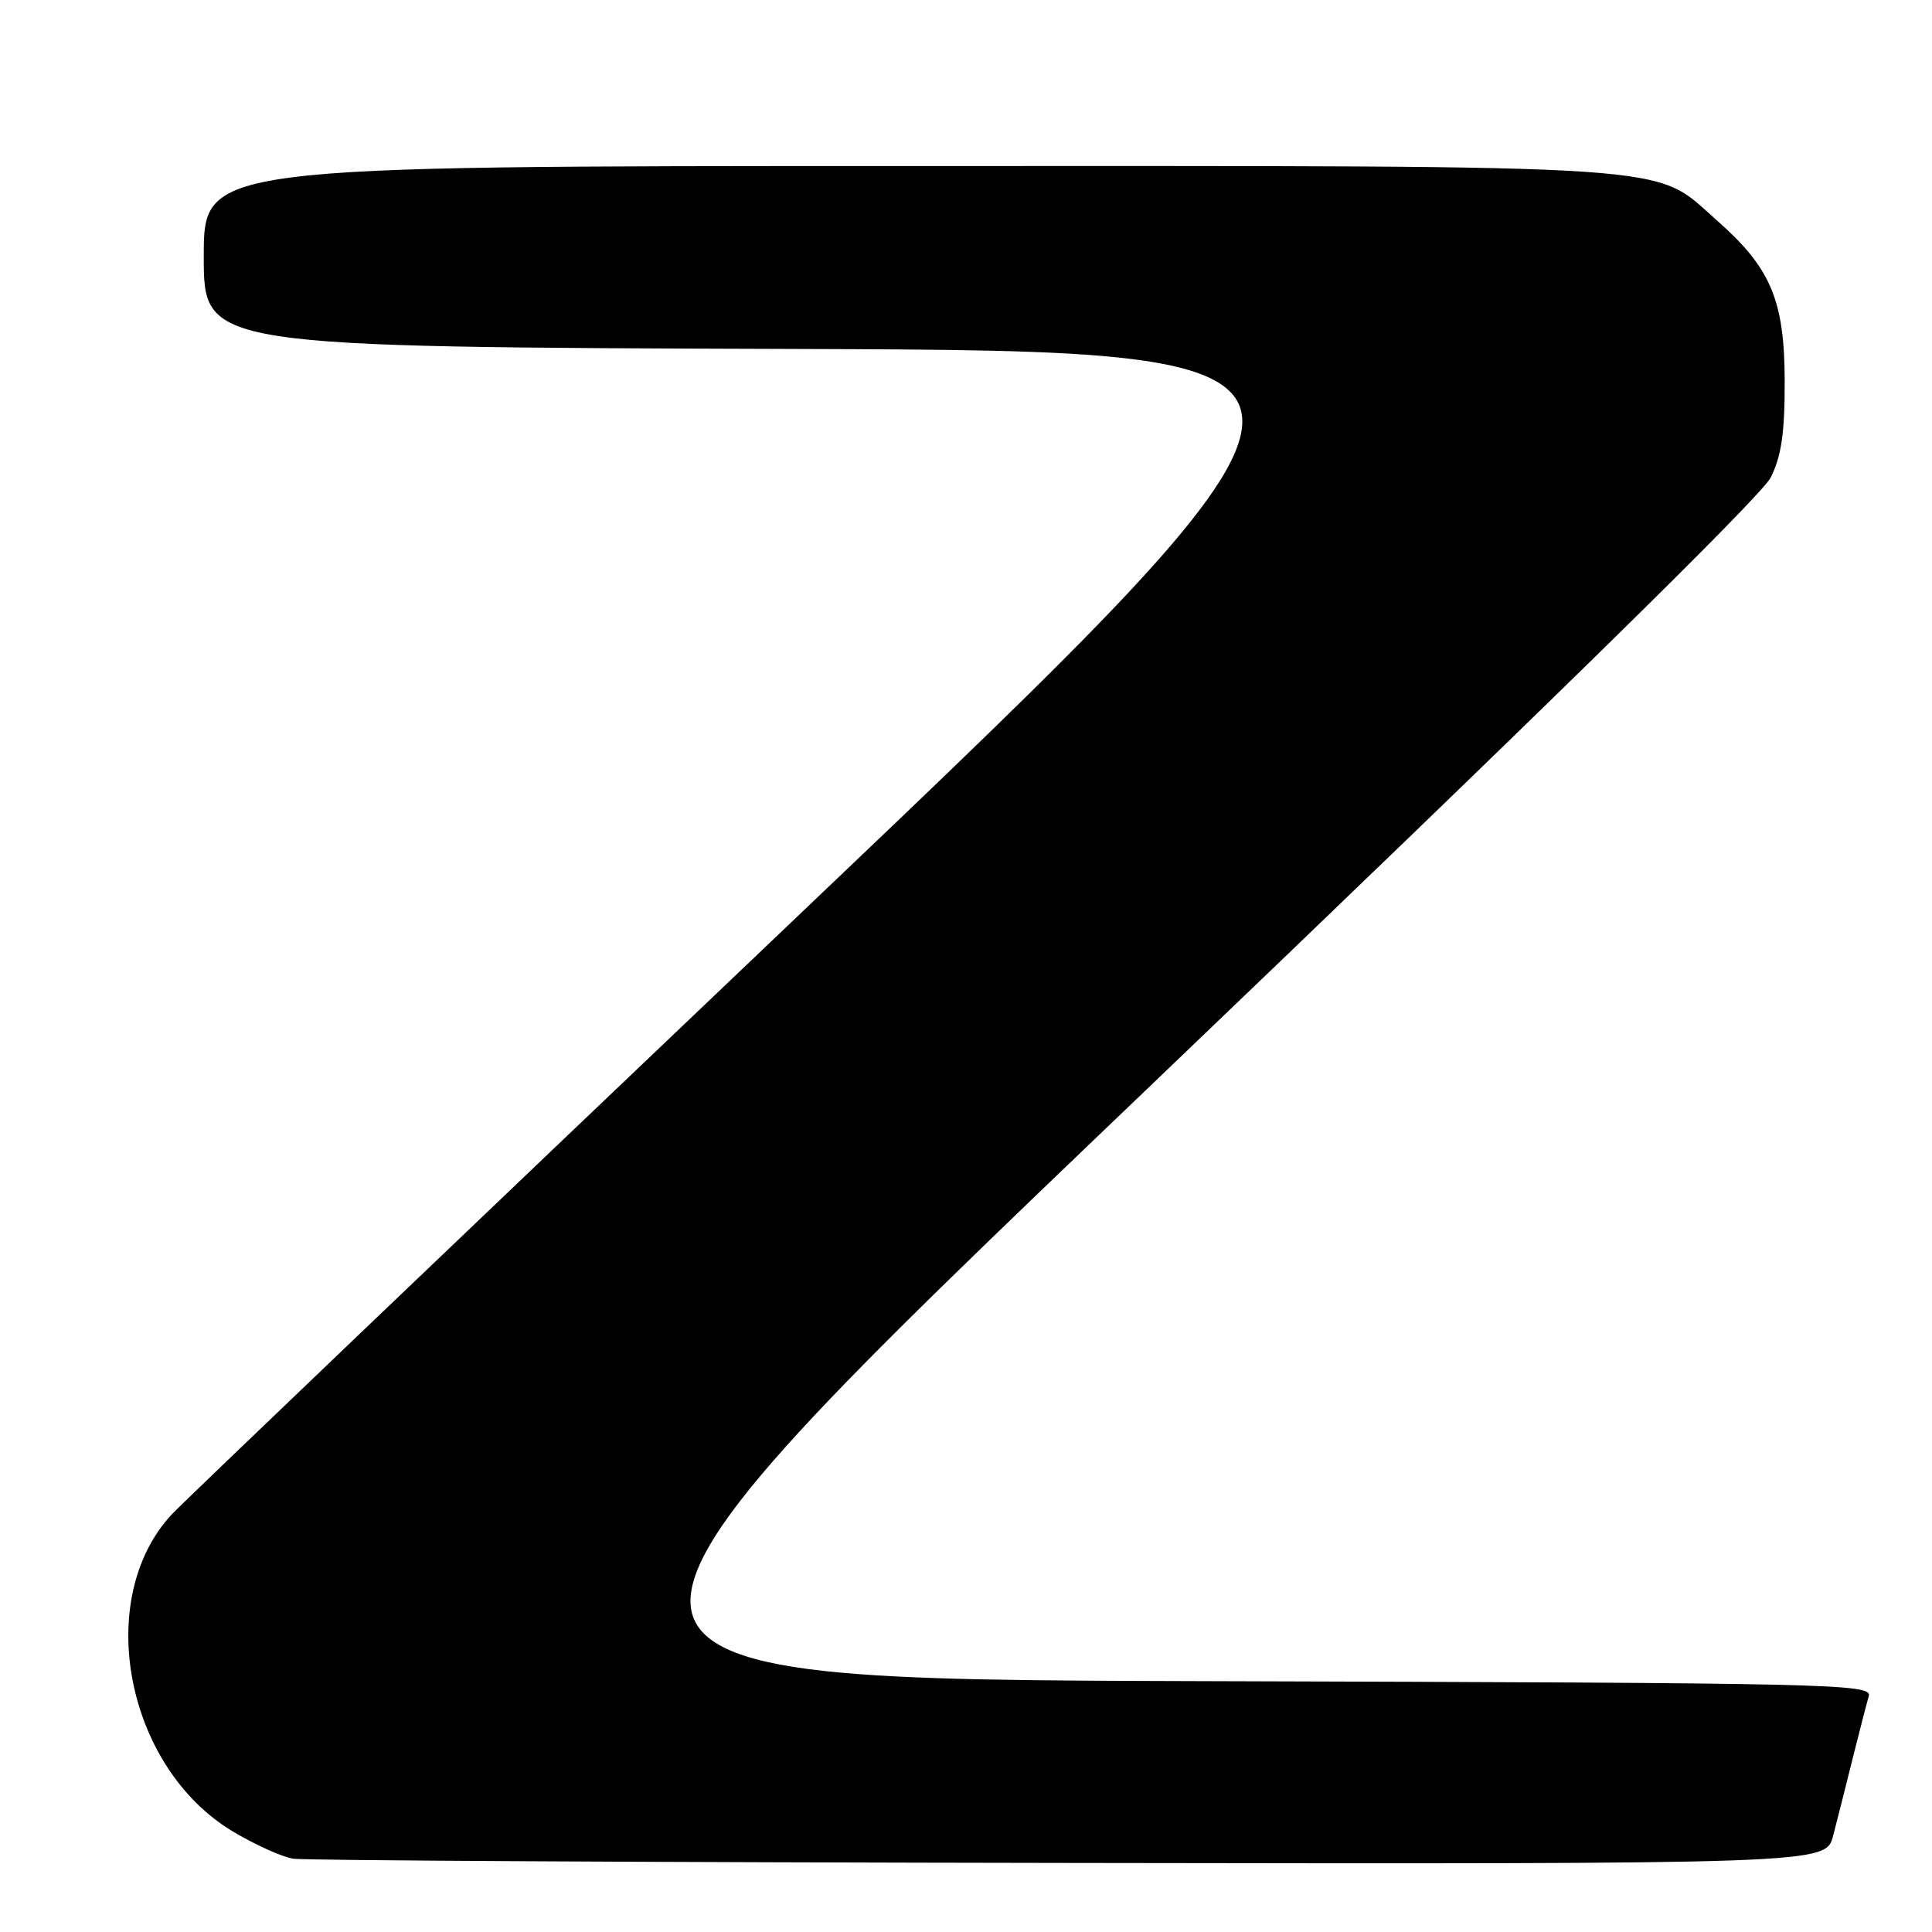 <?xml version="1.0" encoding="UTF-8" standalone="no"?>
<!DOCTYPE svg PUBLIC "-//W3C//DTD SVG 1.1//EN" "http://www.w3.org/Graphics/SVG/1.1/DTD/svg11.dtd" >
<svg xmlns="http://www.w3.org/2000/svg" xmlns:xlink="http://www.w3.org/1999/xlink" version="1.1" viewBox="0 0 256 256">
 <g >
 <path fill="currentColor"
d=" M 242.90 243.25 C 243.44 241.19 244.60 236.57 245.49 233.00 C 246.38 229.43 247.34 225.71 247.62 224.76 C 248.10 223.11 243.25 223.00 159.19 222.76 C 70.25 222.50 70.25 222.50 151.50 144.77 C 204.38 94.19 233.41 65.73 234.63 63.27 C 236.05 60.42 236.50 57.32 236.48 50.50 C 236.46 39.79 234.65 35.50 227.49 29.20 C 218.86 21.61 224.72 22.00 120.32 22.00 C 27.00 22.00 27.00 22.00 27.00 33.99 C 27.00 45.99 27.00 45.99 105.69 46.24 C 184.38 46.50 184.38 46.50 104.94 122.12 C 61.25 163.71 24.29 199.03 22.80 200.62 C 12.34 211.80 16.63 234.18 30.87 242.69 C 33.82 244.45 37.41 246.07 38.86 246.29 C 40.31 246.52 86.60 246.77 141.71 246.85 C 241.92 247.00 241.92 247.00 242.90 243.25 Z "/>
</g>
</svg>